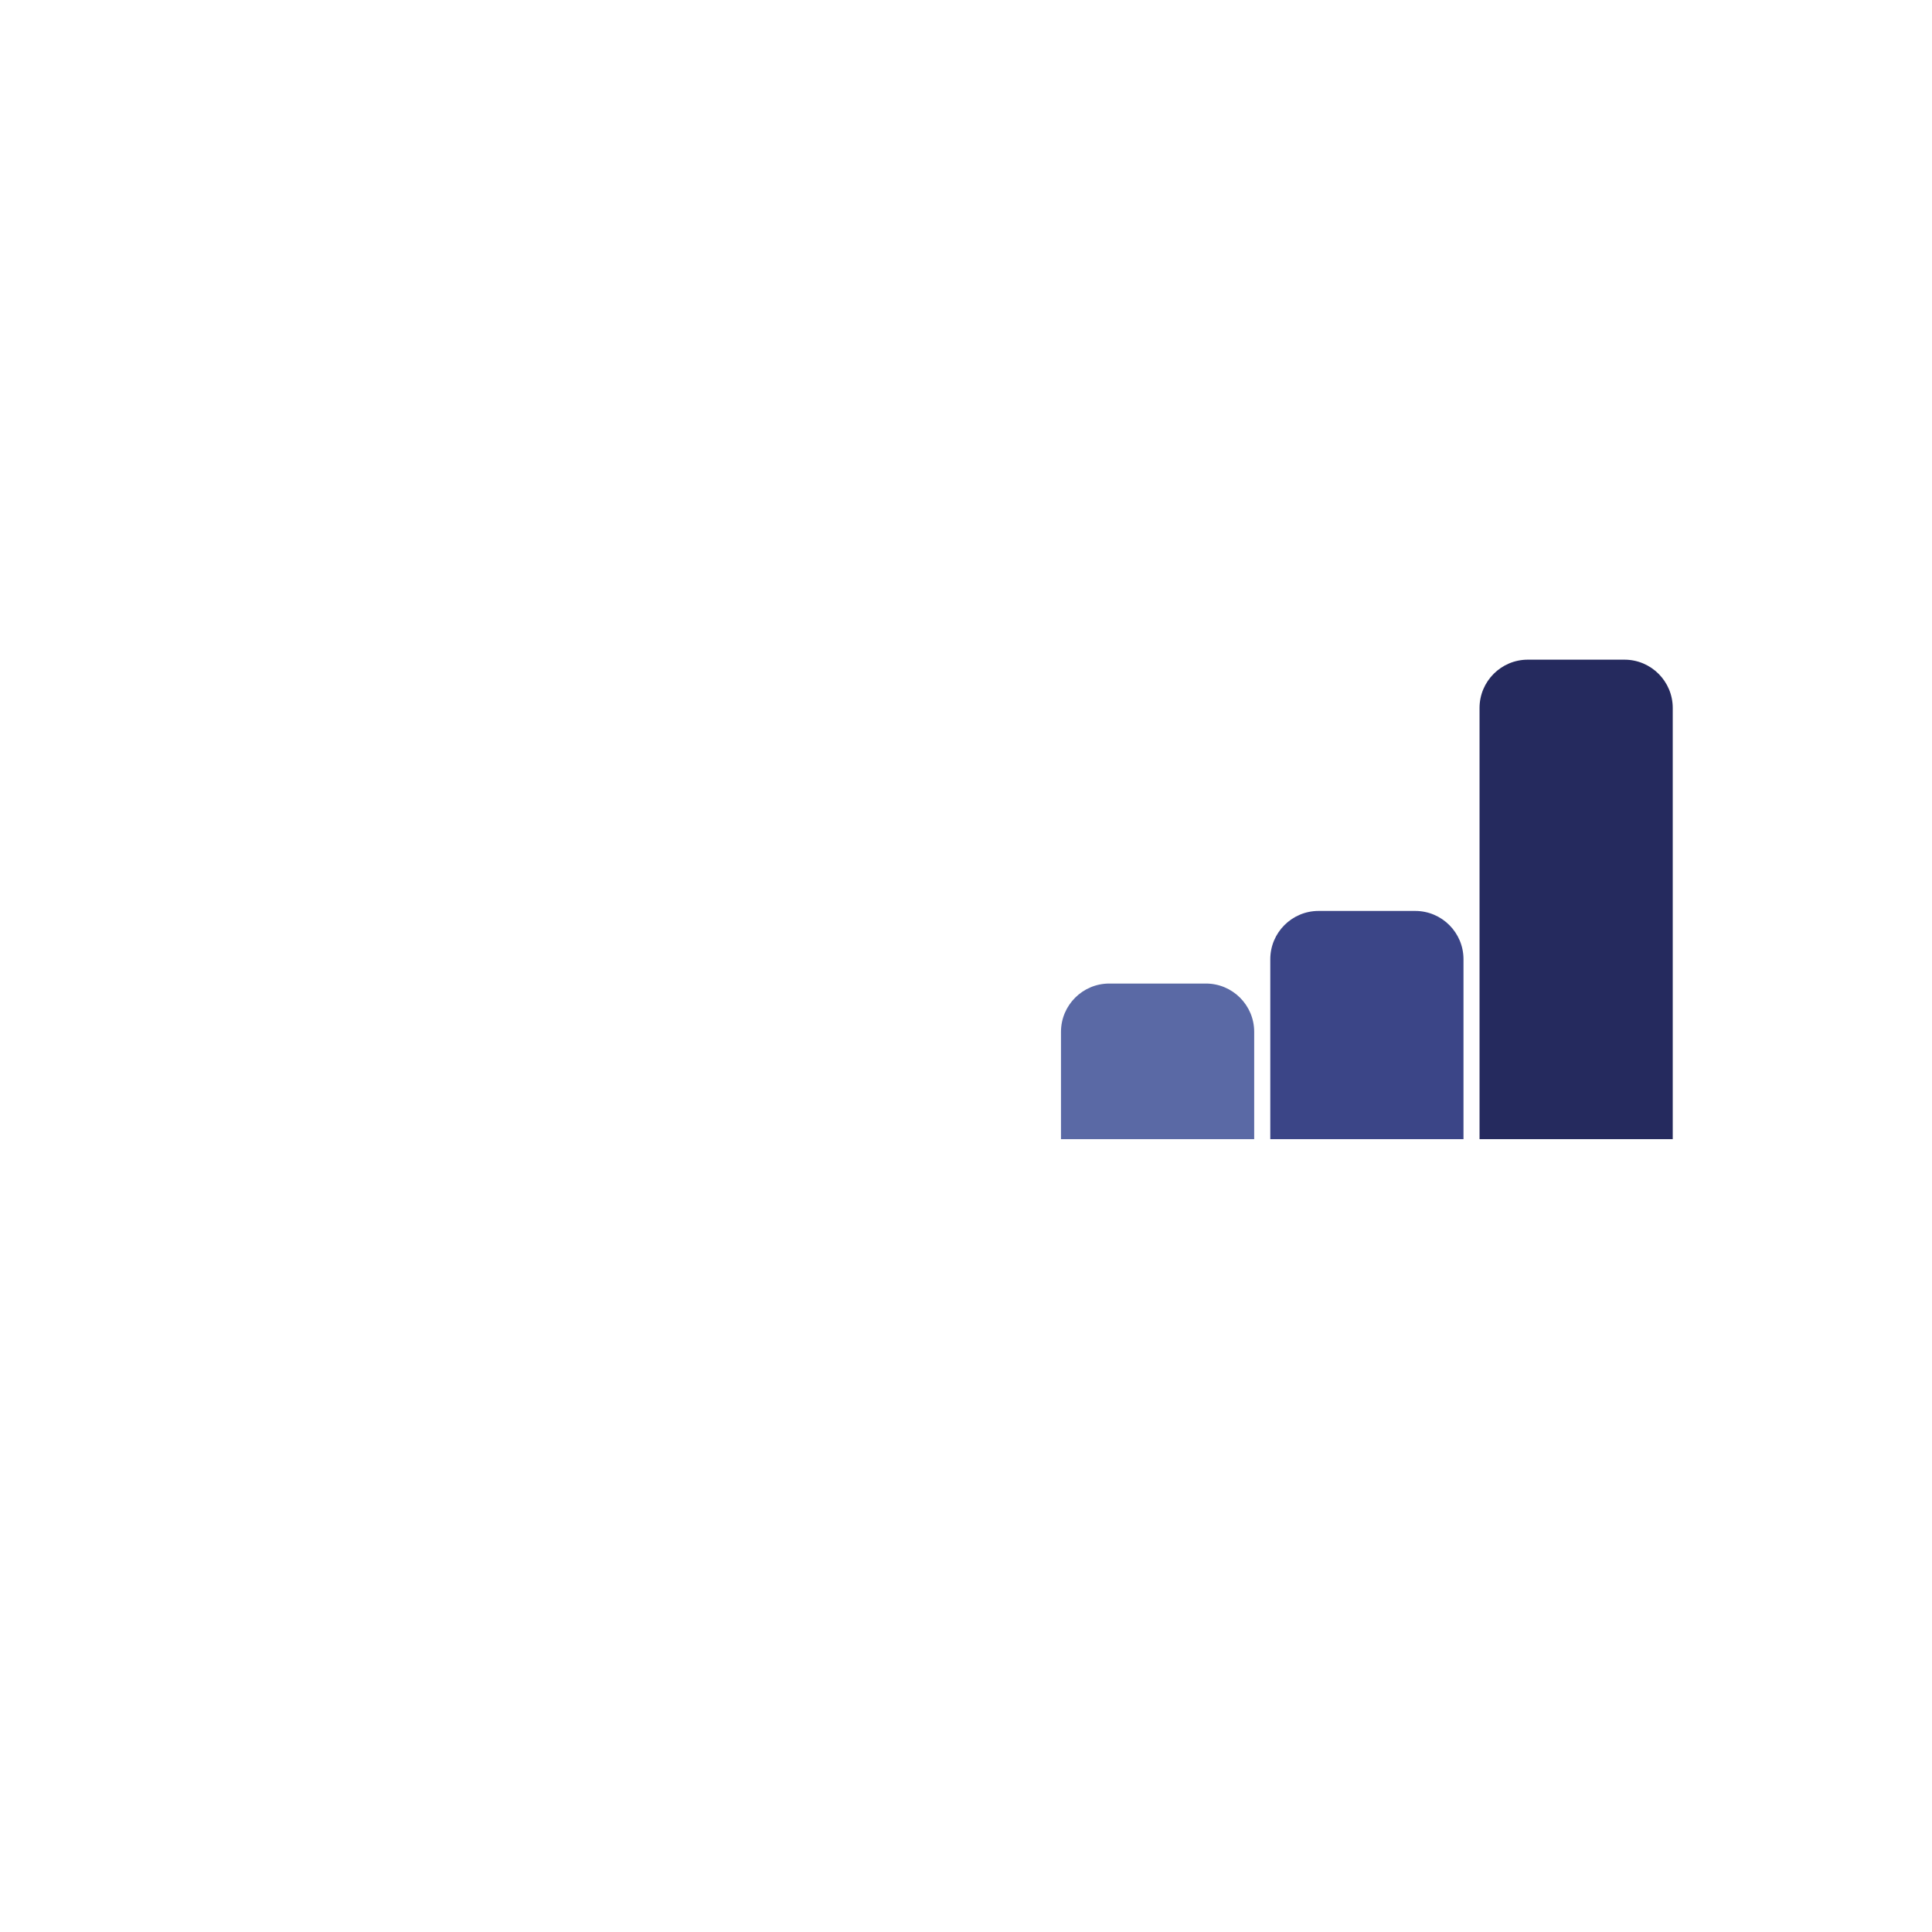 <?xml version="1.0" encoding="UTF-8"?>
<svg id="Layer_1" xmlns="http://www.w3.org/2000/svg" version="1.1" viewBox="0 0 360 360">
  <!-- Generator: Adobe Illustrator 29.6.1, SVG Export Plug-In . SVG Version: 2.1.1 Build 9)  -->
  <defs>
    <style>
      .st0 {
        fill: #3b4587;
      }

      .st1 {
        fill: #252a5e;
      }

      .st2 {
        fill: #5a69a5;
      }
    </style>
  </defs>
  <path class="st2" d="M206.7,183.27h18c4.97,0,9,4.03,9,9v20h-36v-20c0-4.97,4.03-9,9-9Z"/>
  <path class="st1" d="M284.69,122.92h18c4.97,0,9,4.03,9,9v80.35h-36v-80.35c0-4.97,4.03-9,9-9Z"/>
  <path class="st0" d="M245.7,169.74h18c4.97,0,9,4.03,9,9v33.53h-36v-33.53c0-4.97,4.03-9,9-9Z"/>
</svg>